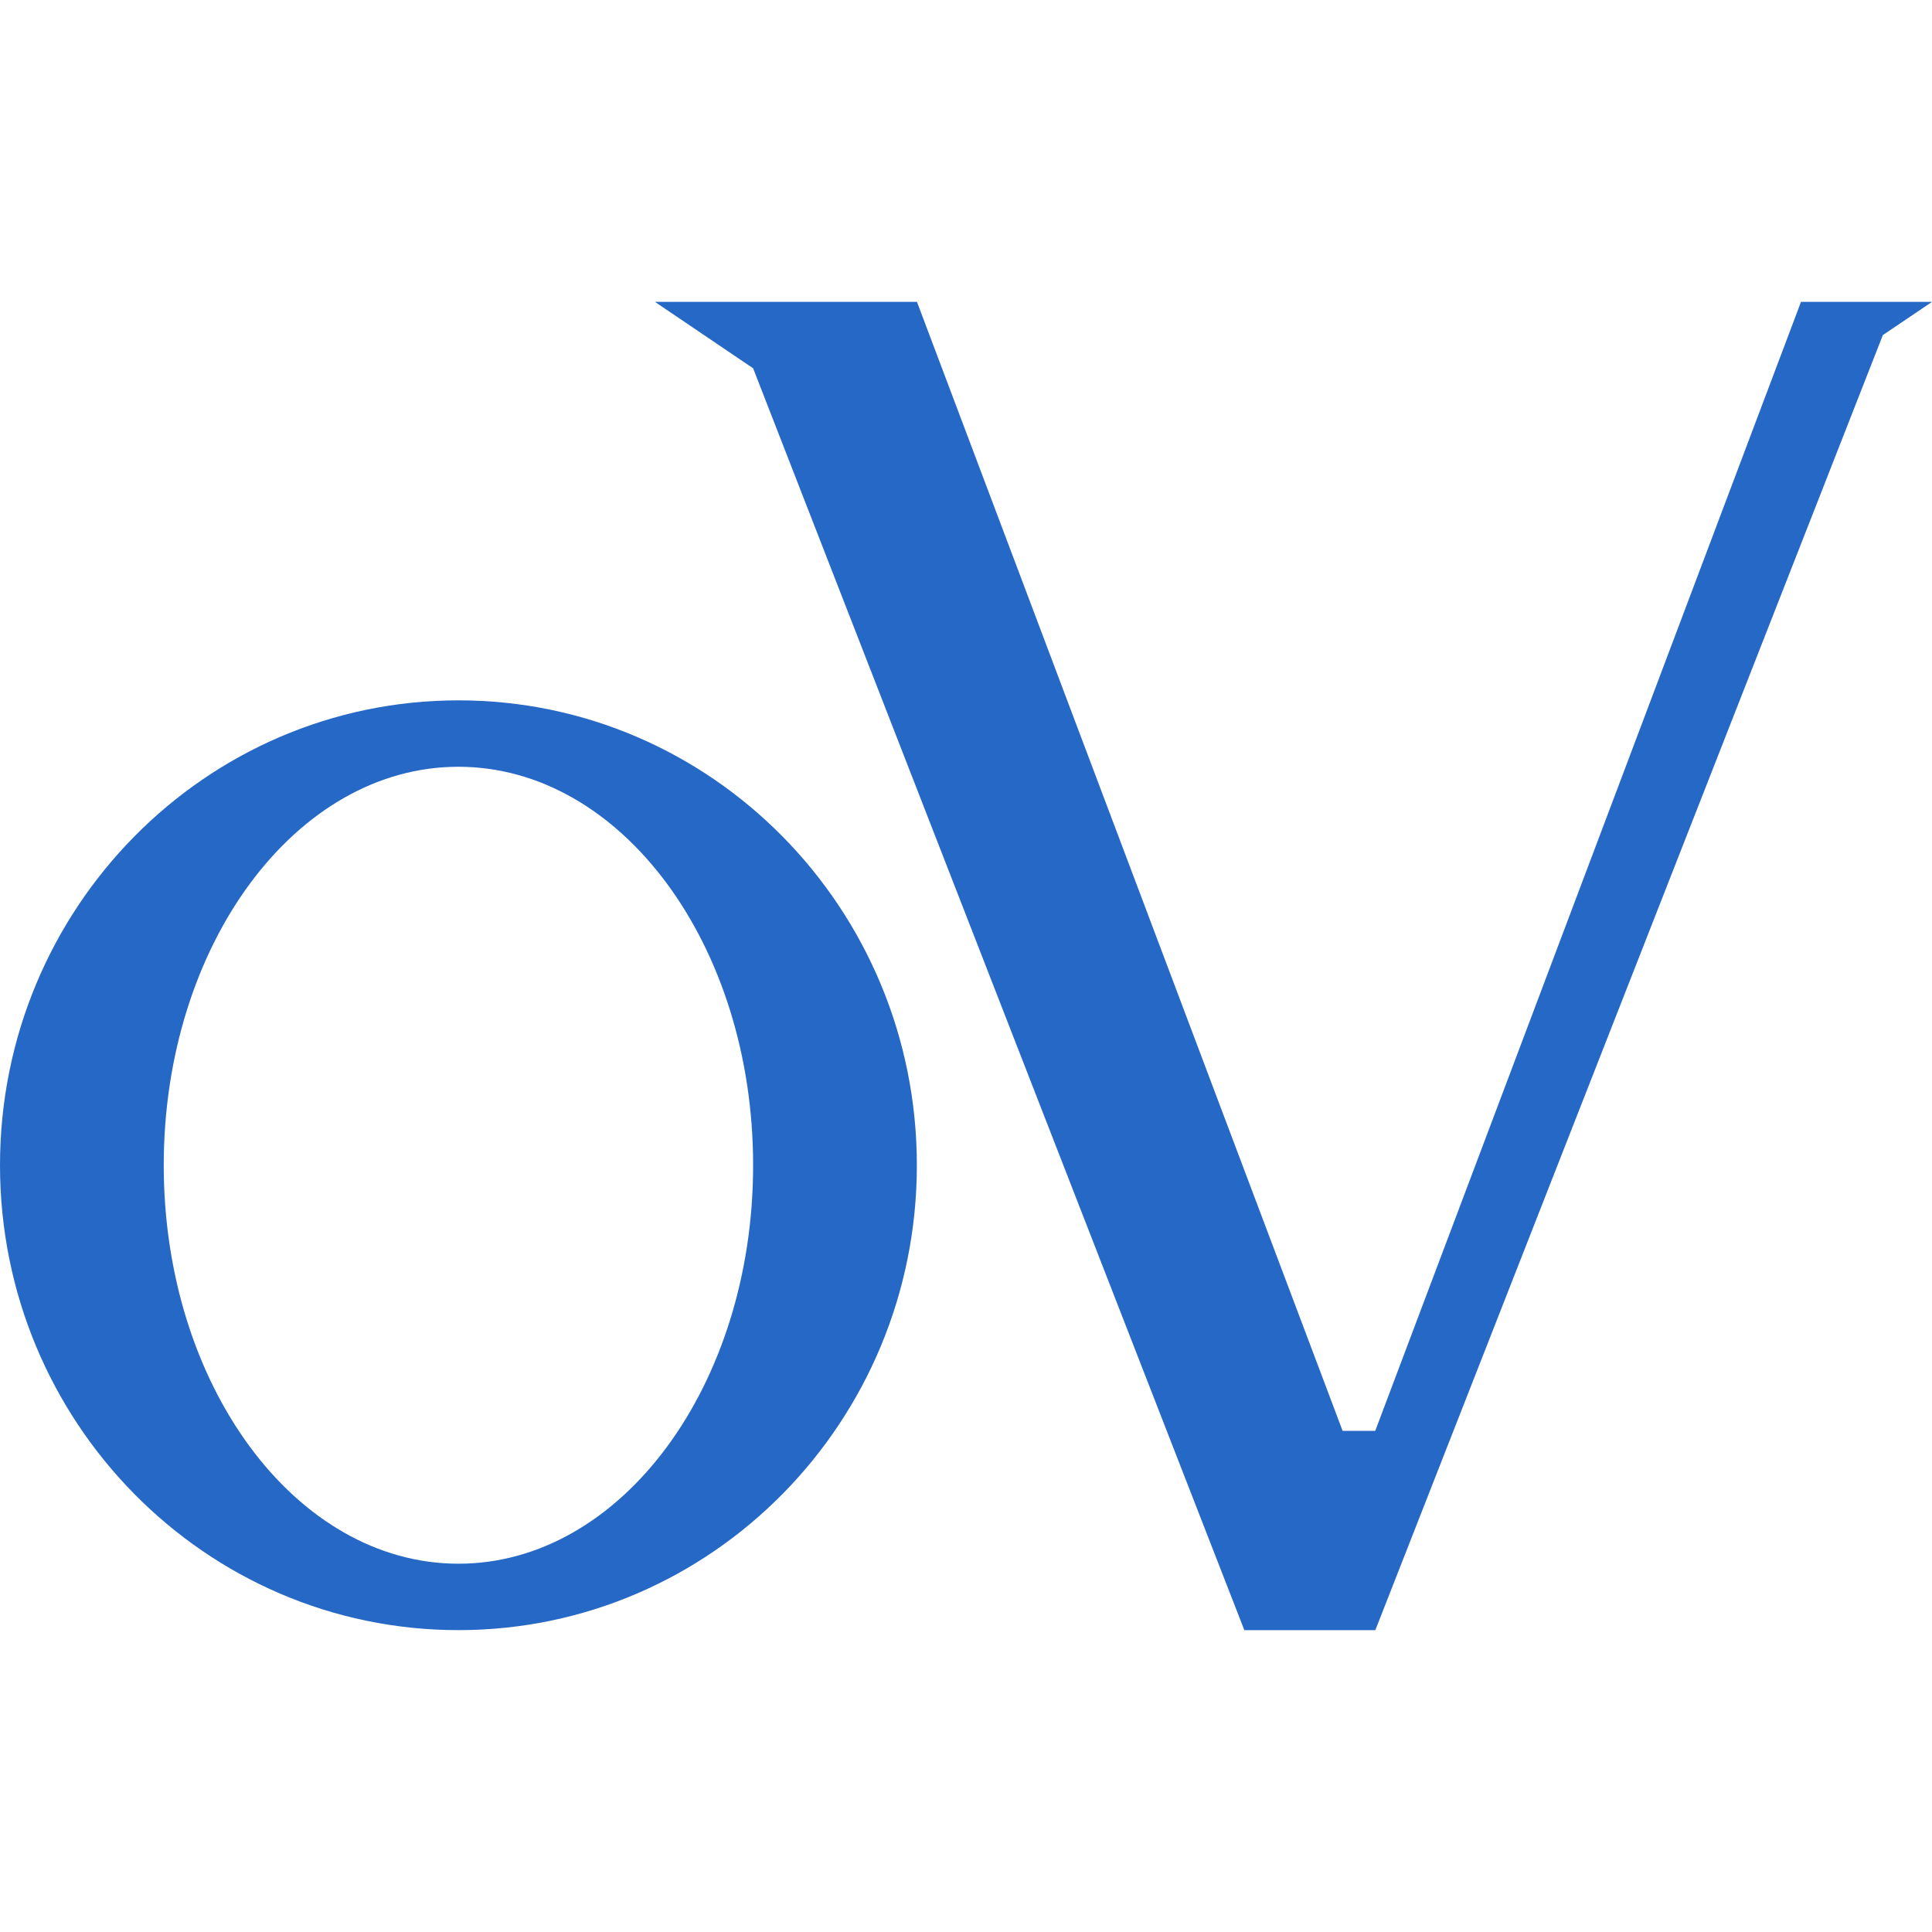 <svg xmlns="http://www.w3.org/2000/svg" fill="none" viewBox="0 0 16 16" class="acv-icon"><path fill="#2668C5" d="M5.424 2.5h2.17l3.525 9.35h.27l3.526-9.35H16l-.407.275L11.39 13.5h-1.085L6.237 3.05l-.813-.55Z"/><path fill="#2668C5" fill-rule="evenodd" d="M3.797 13.5c2.096 0 3.796-1.724 3.796-3.85 0-2.126-1.7-3.85-3.796-3.85C1.7 5.8 0 7.524 0 9.65c0 2.126 1.7 3.85 3.797 3.85Zm2.44-3.85c0 1.822-1.092 3.3-2.44 3.3-1.348 0-2.441-1.477-2.441-3.3 0-1.823 1.093-3.3 2.44-3.3 1.349 0 2.441 1.477 2.441 3.3Z" clip-rule="evenodd"/></svg>